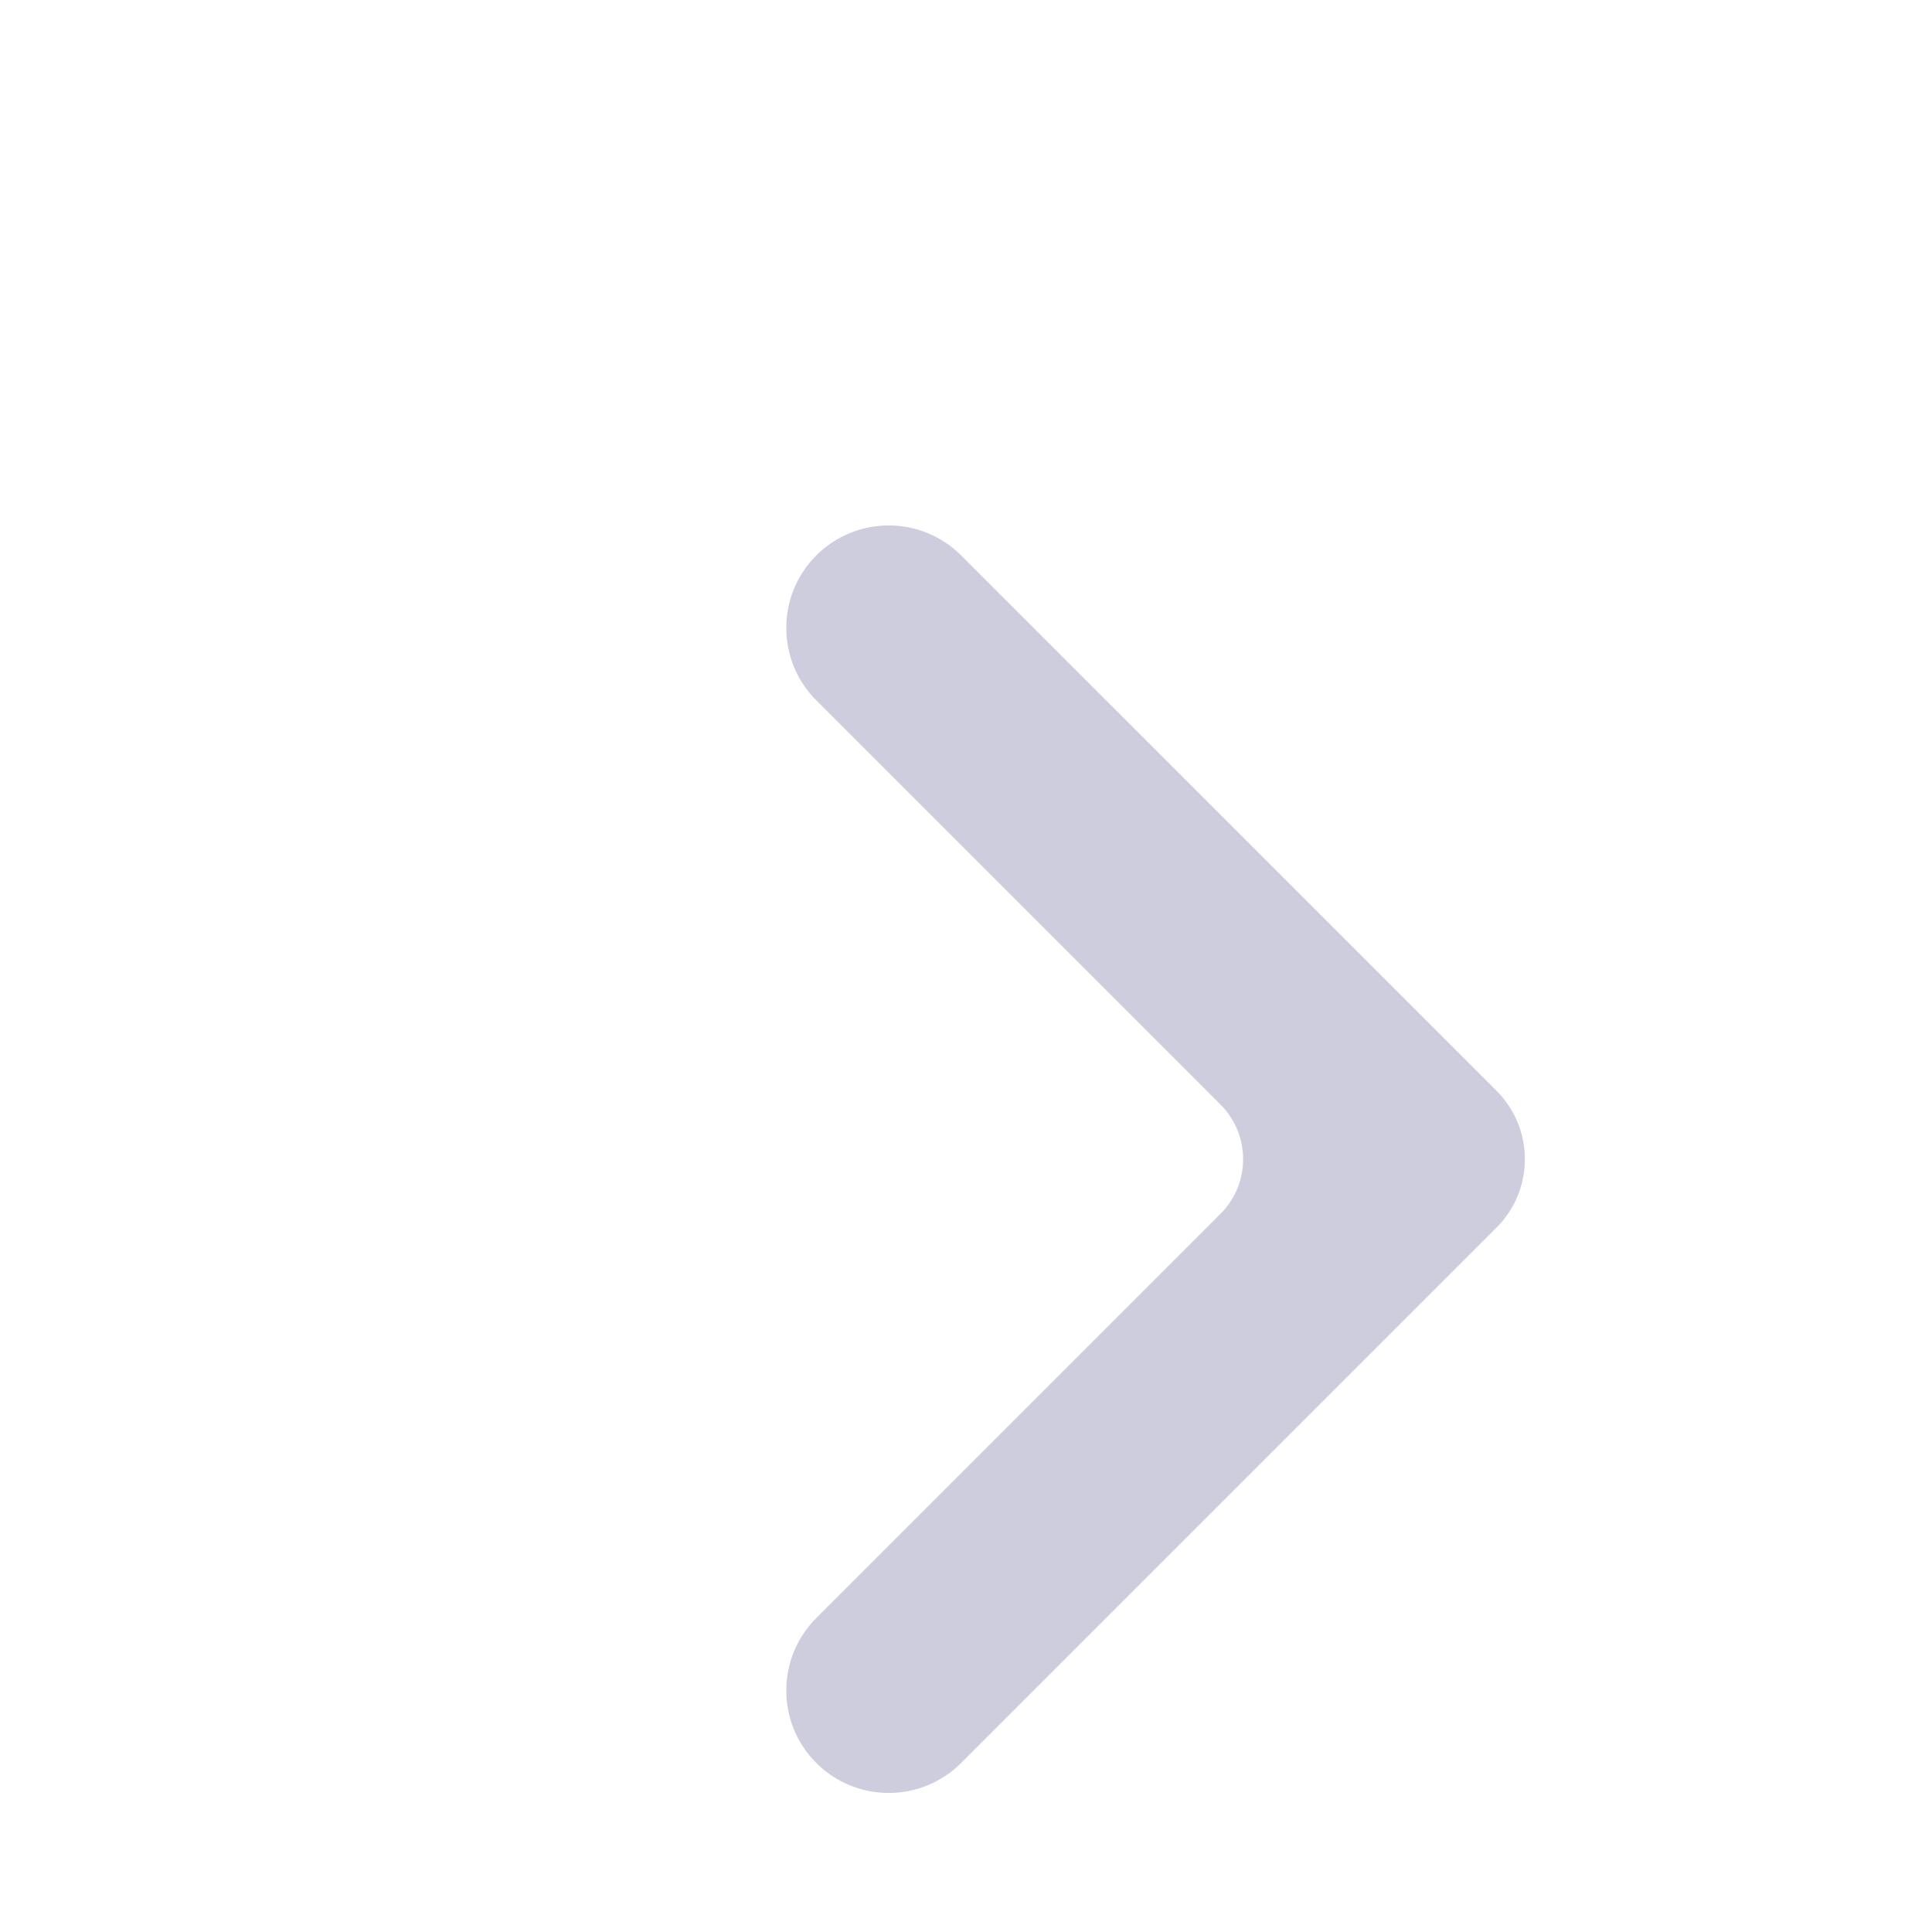 <svg width="24" height="24" viewBox="0 0 20 20" fill="#CDCDDE" xmlns="http://www.w3.org/2000/svg">
<path d="M12.634 12.566L8.45 16.75C8.036 17.164 8.036 17.836 8.45 18.25C8.864 18.664 9.536 18.664 9.95 18.25L15.493 12.707C15.883 12.317 15.883 11.683 15.493 11.293L9.95 5.75C9.536 5.336 8.864 5.336 8.45 5.75C8.036 6.164 8.036 6.836 8.45 7.25L12.634 11.434C12.947 11.747 12.947 12.253 12.634 12.566Z" fill="#CDCDDE"/>
</svg>
